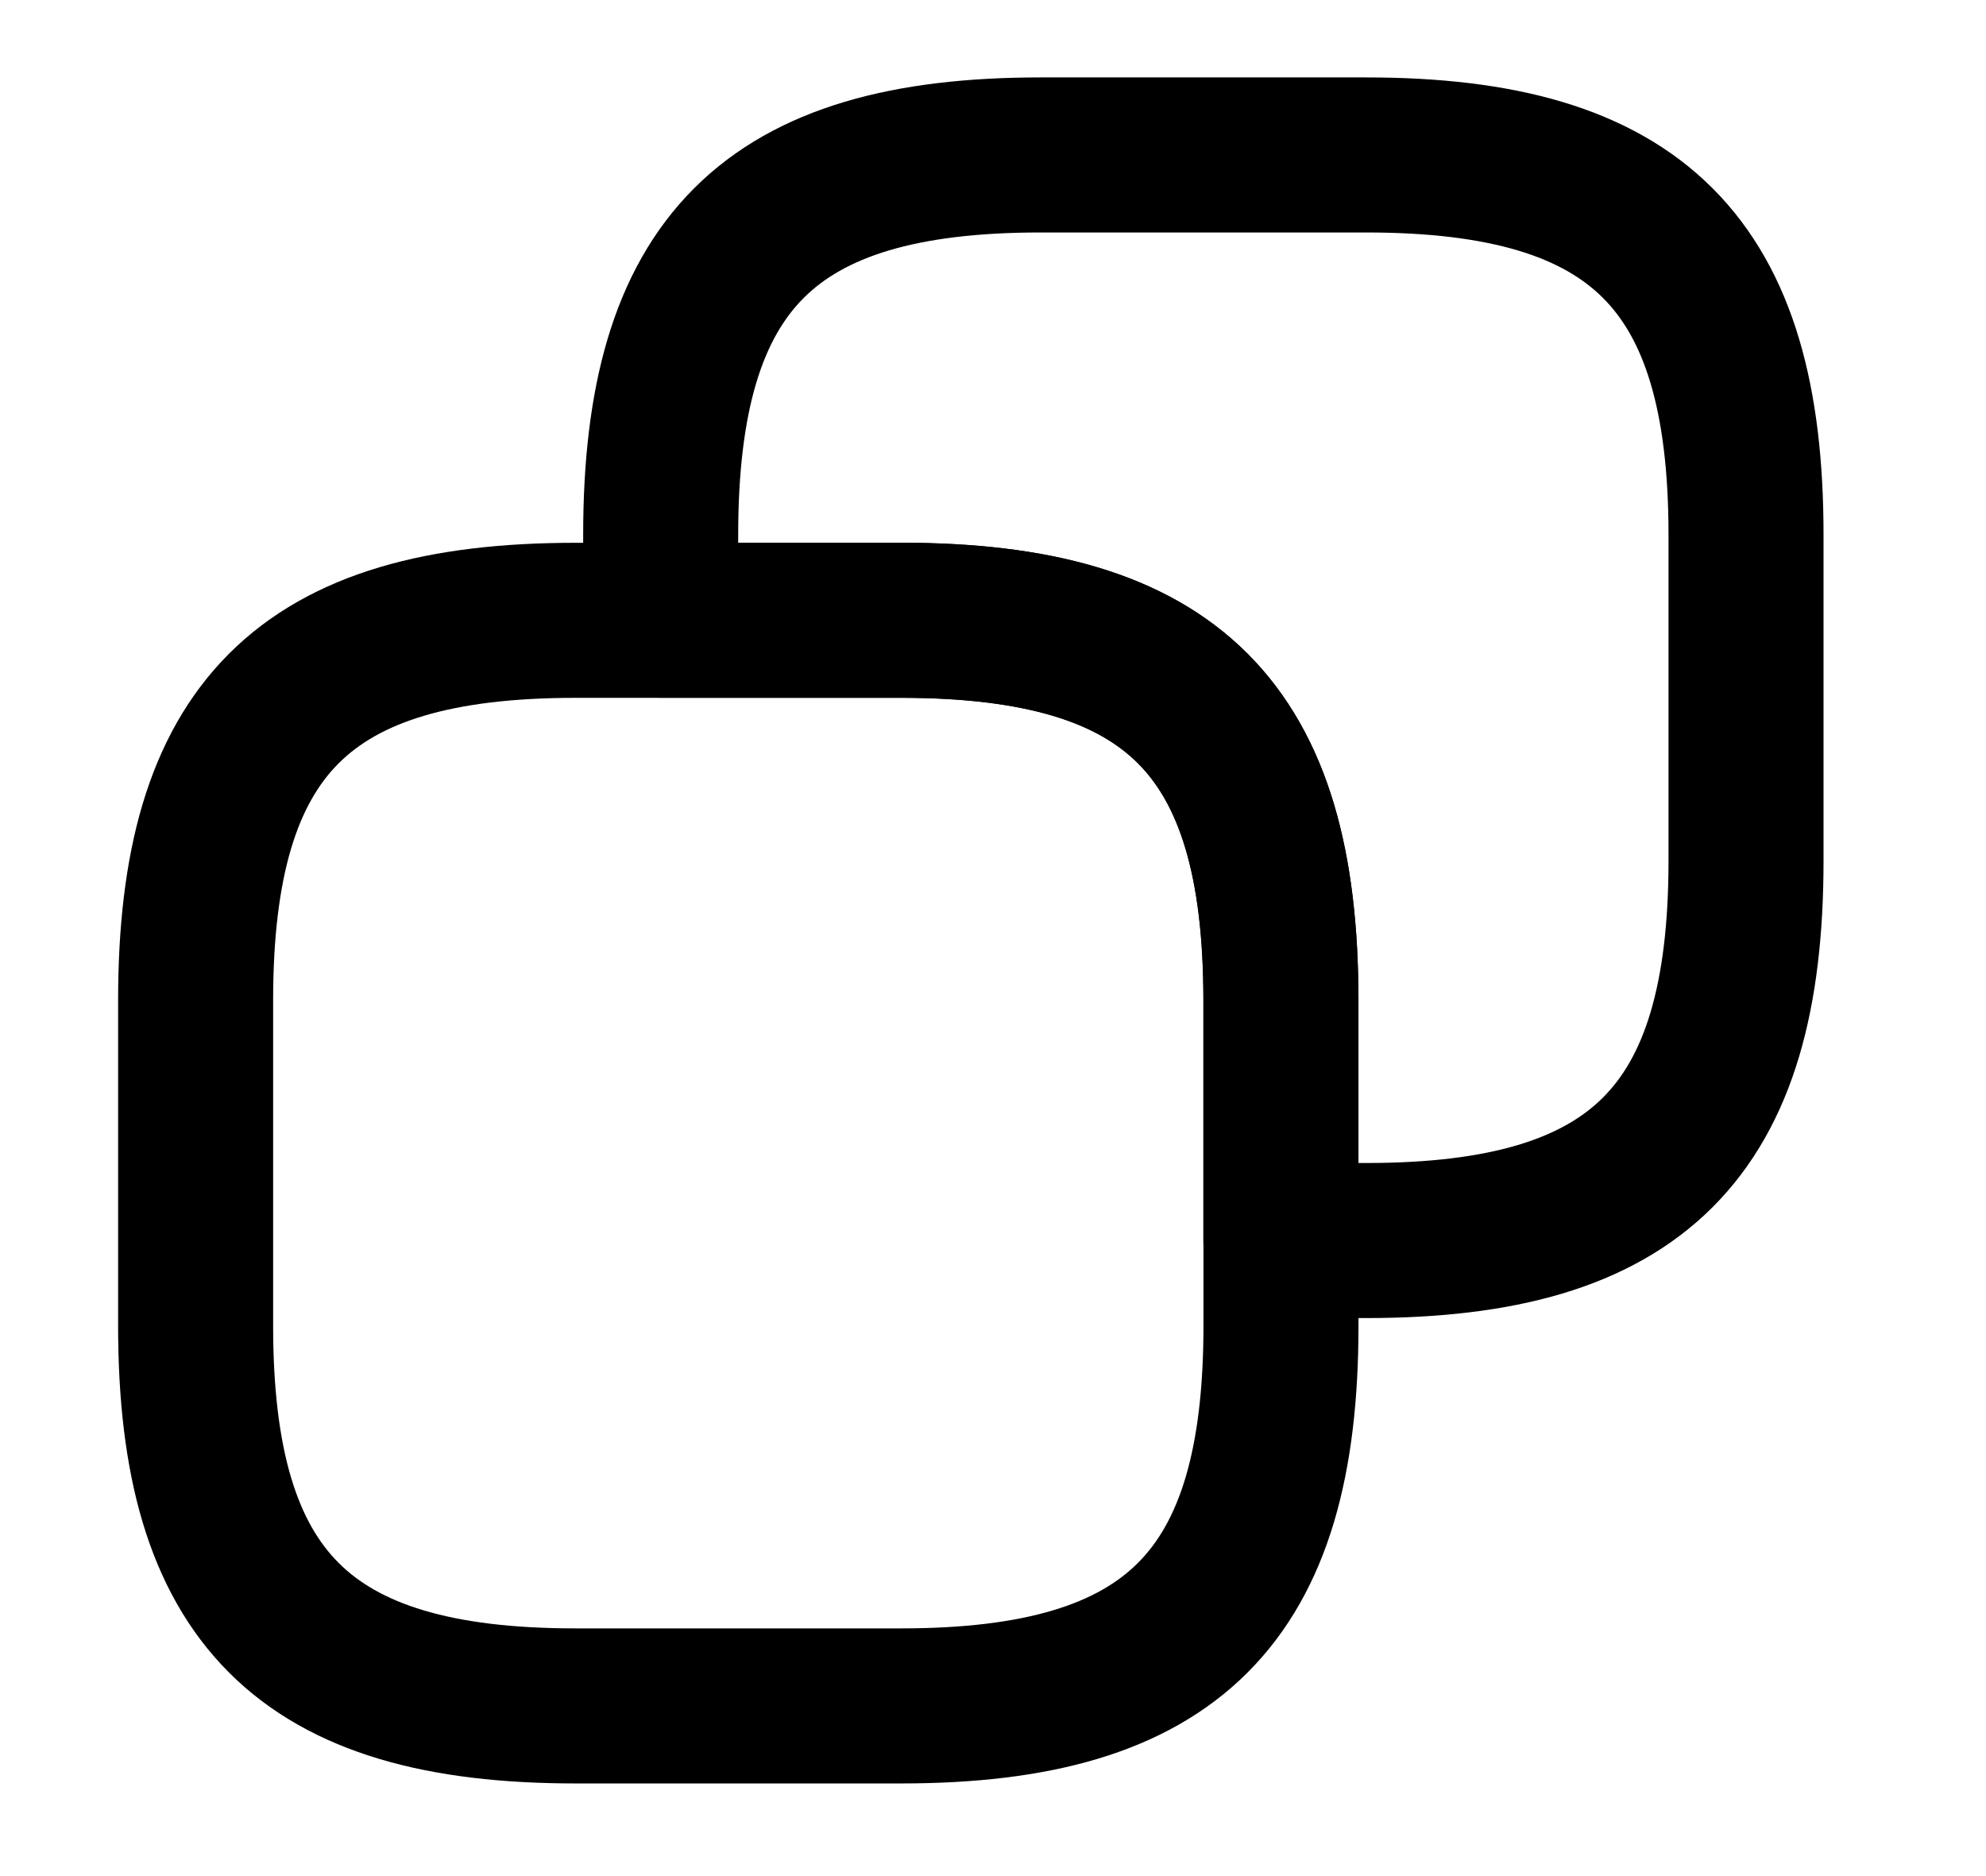 <svg width="18" height="17" viewBox="0 0 18 17" fill="none" xmlns="http://www.w3.org/2000/svg">
<g clip-path="url(#clip0_885_1575)">
<path d="M11.61 9.064V12.015C11.61 14.474 10.626 15.458 8.167 15.458H5.216C2.757 15.458 1.773 14.474 1.773 12.015V9.064C1.773 6.605 2.757 5.621 5.216 5.621H8.167C10.626 5.621 11.61 6.605 11.61 9.064Z" stroke="black" stroke-width="1.405" stroke-linecap="round" stroke-linejoin="round"/>
<path d="M15.825 4.847V7.798C15.825 10.257 14.841 11.241 12.382 11.241H11.609V9.063C11.609 6.604 10.626 5.62 8.166 5.62H5.988V4.847C5.988 2.388 6.972 1.404 9.431 1.404H12.382C14.841 1.404 15.825 2.388 15.825 4.847Z" stroke="black" stroke-width="1.405" stroke-linecap="round" stroke-linejoin="round"/>
</g>
<defs>
<clipPath id="clip0_885_1575">
<rect width="16.863" height="16.863" fill="white" transform="translate(0.367)"/>
</clipPath>
</defs>
</svg>
